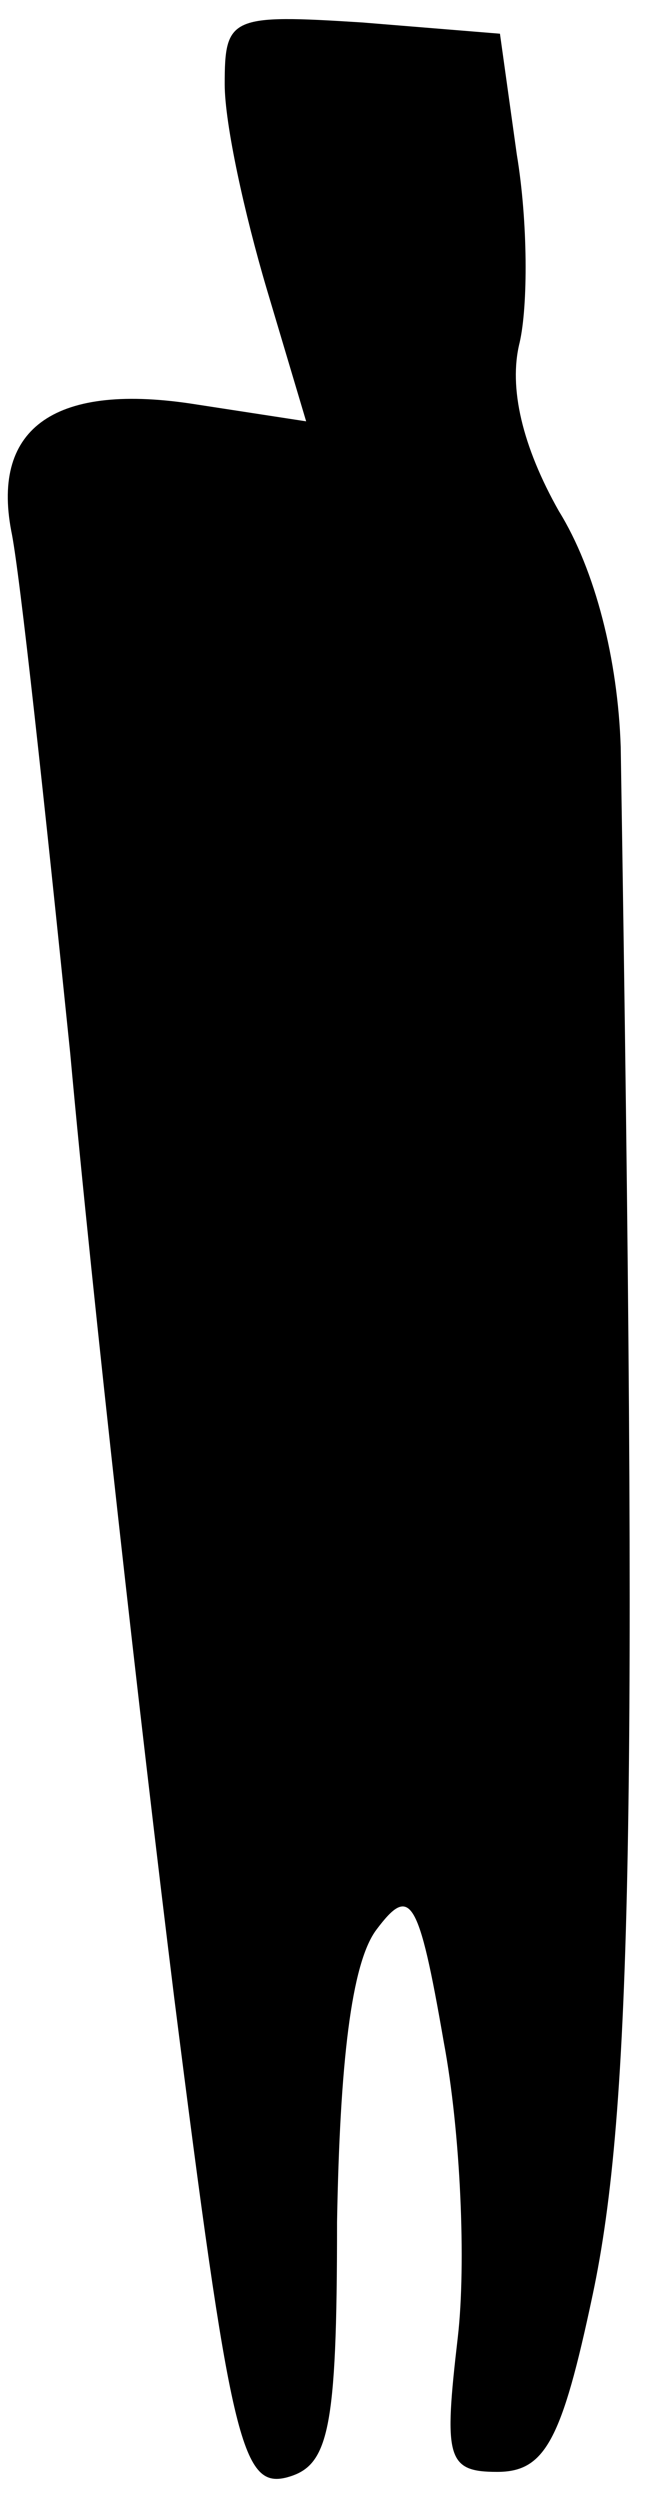 <?xml version="1.0" standalone="no"?>
<!DOCTYPE svg PUBLIC "-//W3C//DTD SVG 20010904//EN"
 "http://www.w3.org/TR/2001/REC-SVG-20010904/DTD/svg10.dtd">
<svg version="1.0" xmlns="http://www.w3.org/2000/svg"
 width="23pt" height="89pt" viewBox="0 0 23 89"
 preserveAspectRatio="xMidYMid meet">
<g transform="translate(0,89) scale(0.1,-0.1)"
fill="#000000" stroke="none">
<path fill="#000000" stroke="none" d="M80 860 c0 -14 7 -46 15 -73 l14 -47
-39 6 c-50 8 -73 -8 -66 -45 3 -14 12 -98 21 -186 8 -88 25 -239 37 -336 20
-158 24 -175 40 -171 15 4 18 16 18 91 1 56 5 92 14 104 12 16 15 12 24 -40 6
-32 8 -79 5 -105 -5 -43 -4 -48 14 -48 17 0 23 11 34 63 14 66 16 173 10 551
-1 31 -9 63 -22 84 -13 23 -18 44 -14 60 3 13 3 43 -1 67 l-6 43 -49 4 c-47 3
-49 2 -49 -22z"/>
</g>
</svg>

